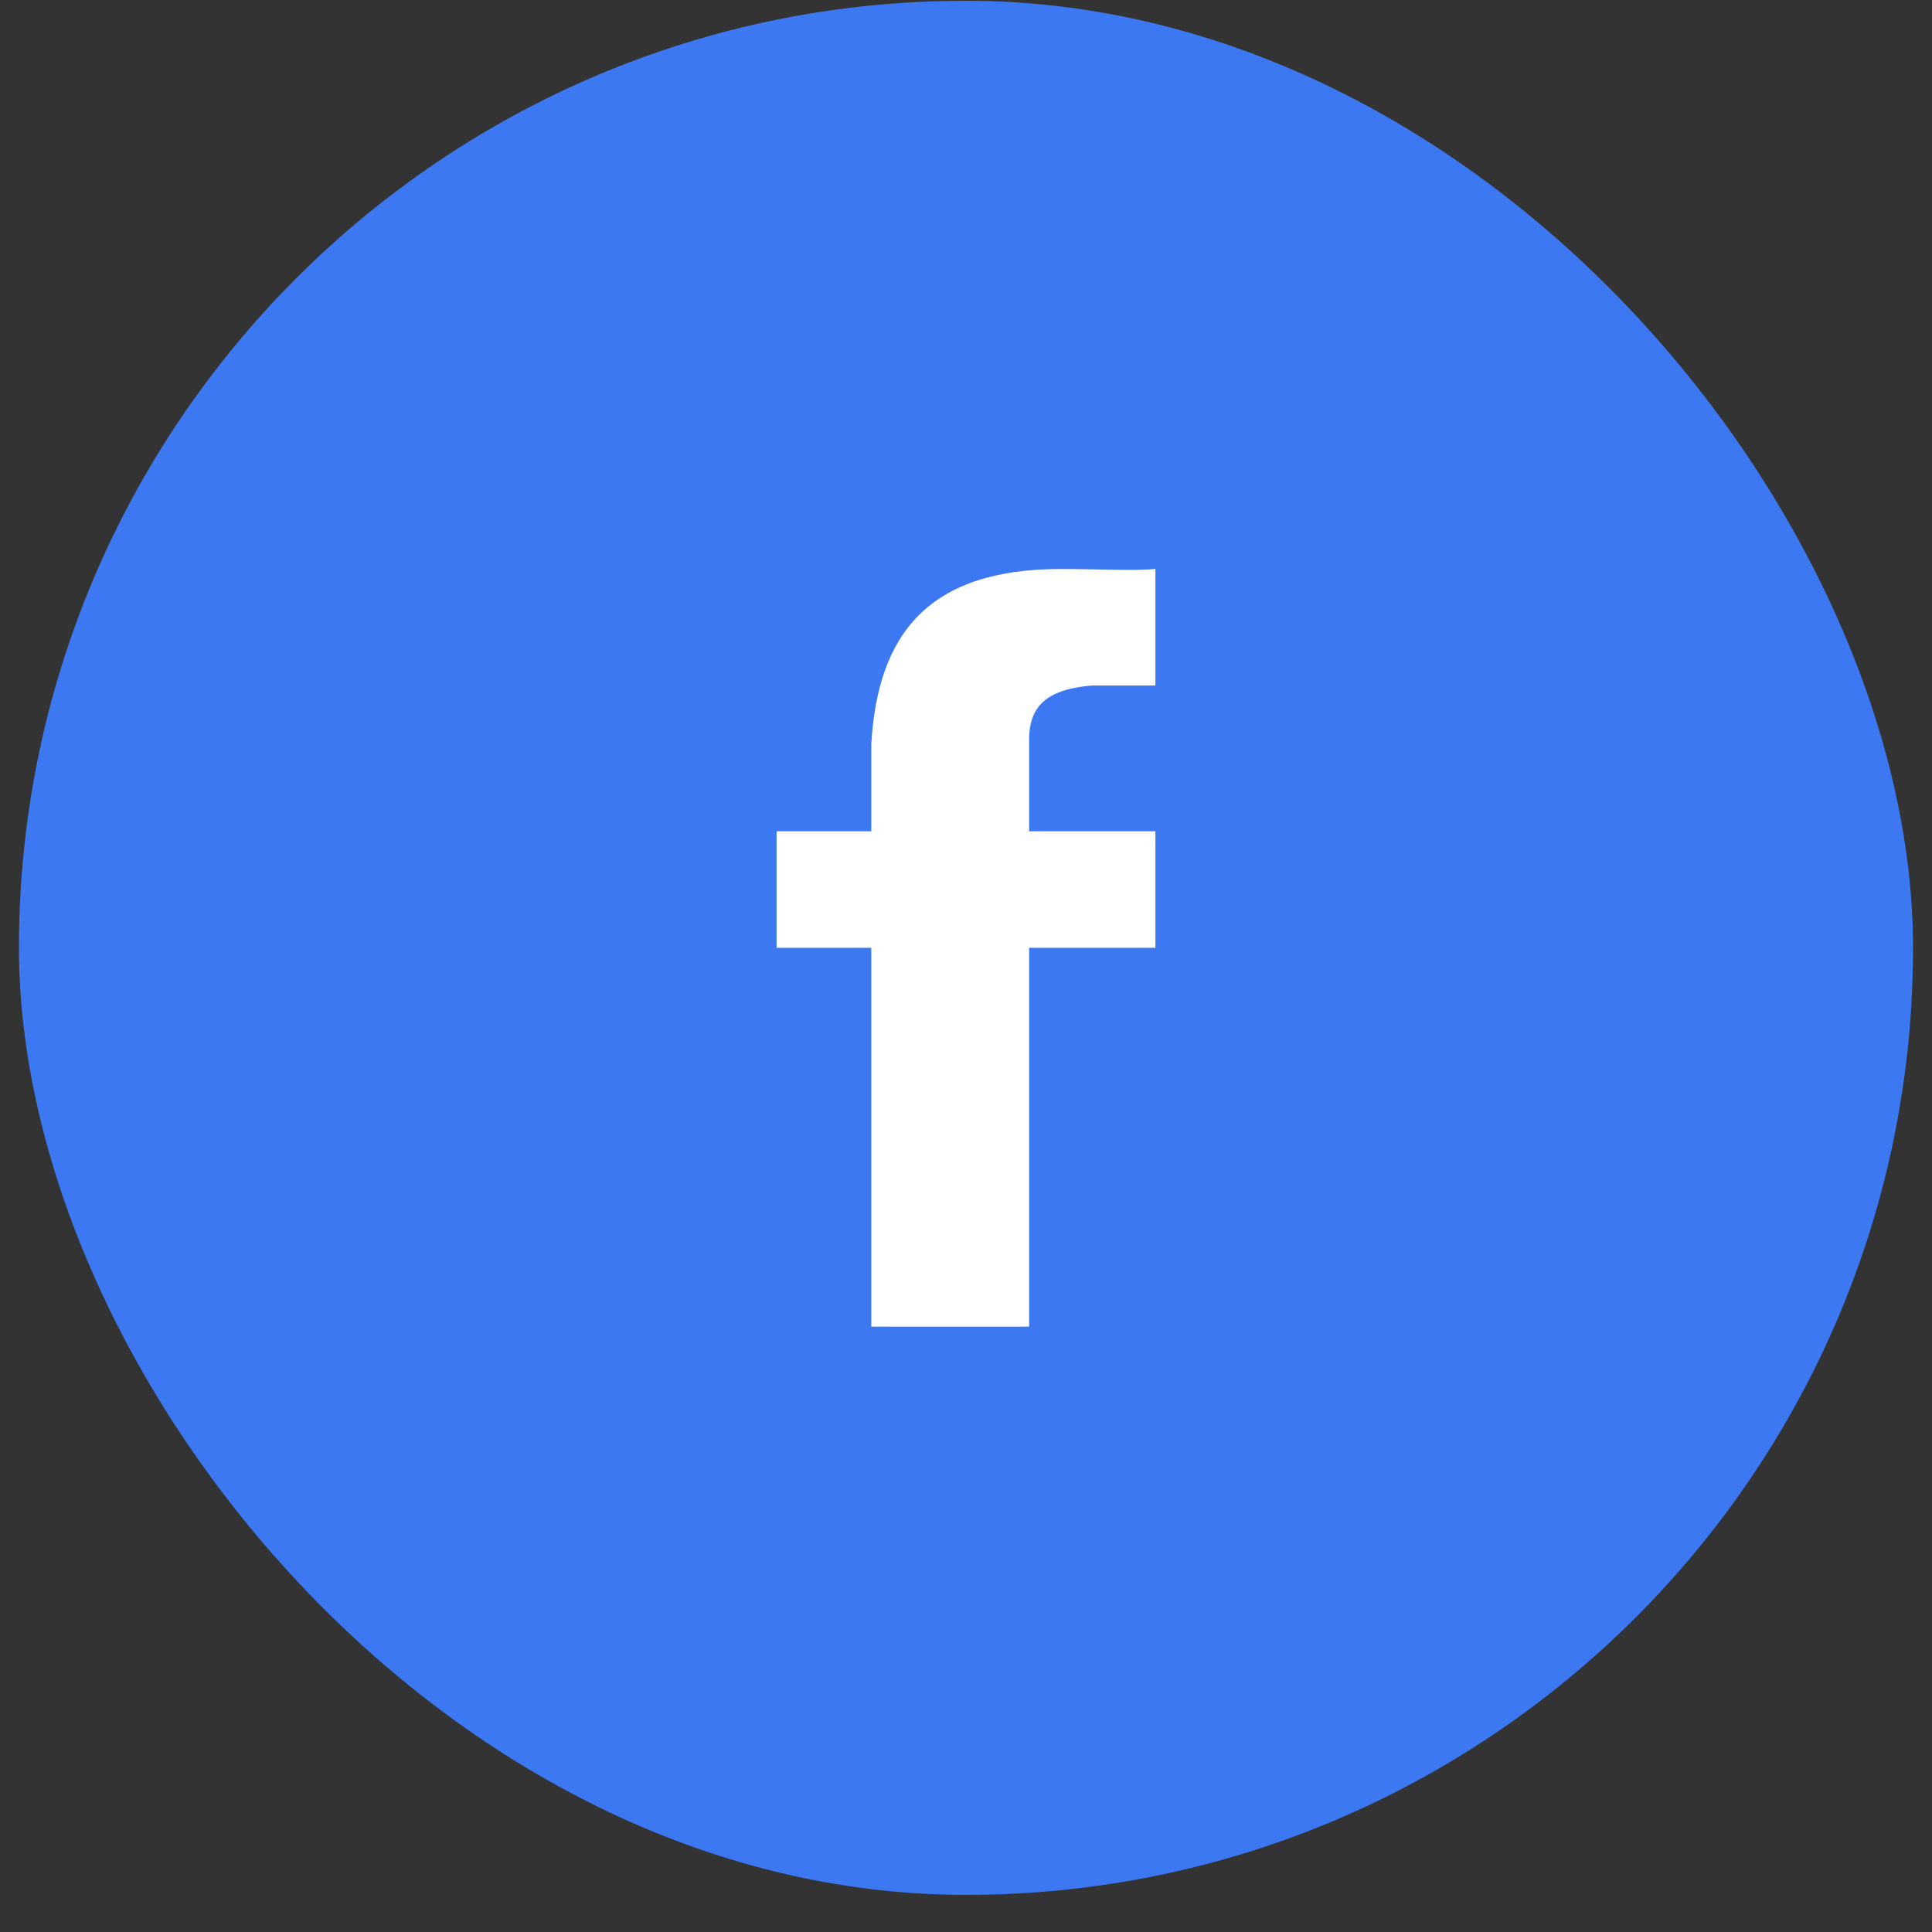 <svg width="51" height="51" viewBox="0 0 51 51" fill="none" xmlns="http://www.w3.org/2000/svg">
<rect x="0" y="0" width="51" height="51" fill="#333333" stroke="none"/>
<rect x="0.5" y="0.02" width="50" height="50" rx="25" fill="#3B78F2"/>
<g clip-path="url(#clip0_1_402)">
<g clip-path="url(#clip1_1_402)">
<g clip-path="url(#clip2_1_402)">
<path fill-rule="evenodd" clip-rule="evenodd" d="M28.833 18.096C27.498 18.201 27.139 18.75 27.167 19.635V21.943H30.5V25.02H27.167V35.02H23V25.02H20.5V21.943H23V19.635C23.172 16.748 24.494 15.02 28 15.02C28.985 15.02 29.921 15.074 30.5 15.02V18.096" fill="white"/>
</g>
</g>
</g>
<defs>
<clipPath id="clip0_1_402">
<rect width="10" height="20" fill="white" transform="translate(20.5 15.02)"/>
</clipPath>
<clipPath id="clip1_1_402">
<rect width="10" height="20" fill="white" transform="translate(20.5 15.02)"/>
</clipPath>
<clipPath id="clip2_1_402">
<rect width="10" height="20" fill="white" transform="translate(20.5 15.02)"/>
</clipPath>
</defs>
</svg>
